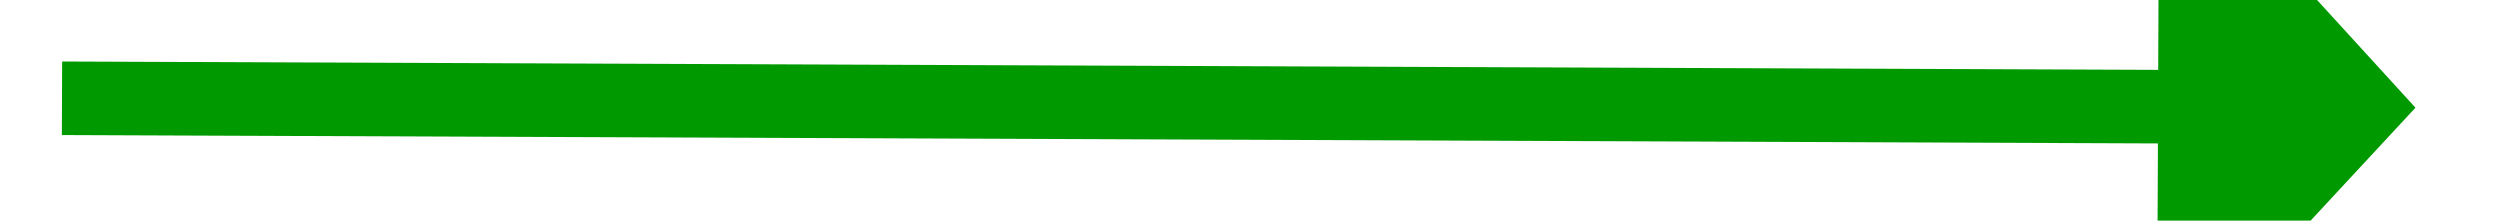 ﻿<?xml version="1.0" encoding="utf-8"?>
<svg version="1.1" xmlns:xlink="http://www.w3.org/1999/xlink" width="68px" height="6px" preserveAspectRatio="xMinYMid meet" viewBox="734 617  68 4" xmlns="http://www.w3.org/2000/svg">
  <g transform="matrix(0.017 -1 1 0.017 135.691 1376.08 )">
    <path d="M 793 626.6  L 800 619  L 793 611.4  L 793 626.6  Z " fill-rule="nonzero" fill="#009900" stroke="none" transform="matrix(0.013 1 -1 0.013 1376.817 -157.097 )" />
    <path d="M 736 619  L 794 619  " stroke-width="2" stroke="#009900" fill="none" transform="matrix(0.013 1 -1 0.013 1376.817 -157.097 )" />
  </g>
</svg>